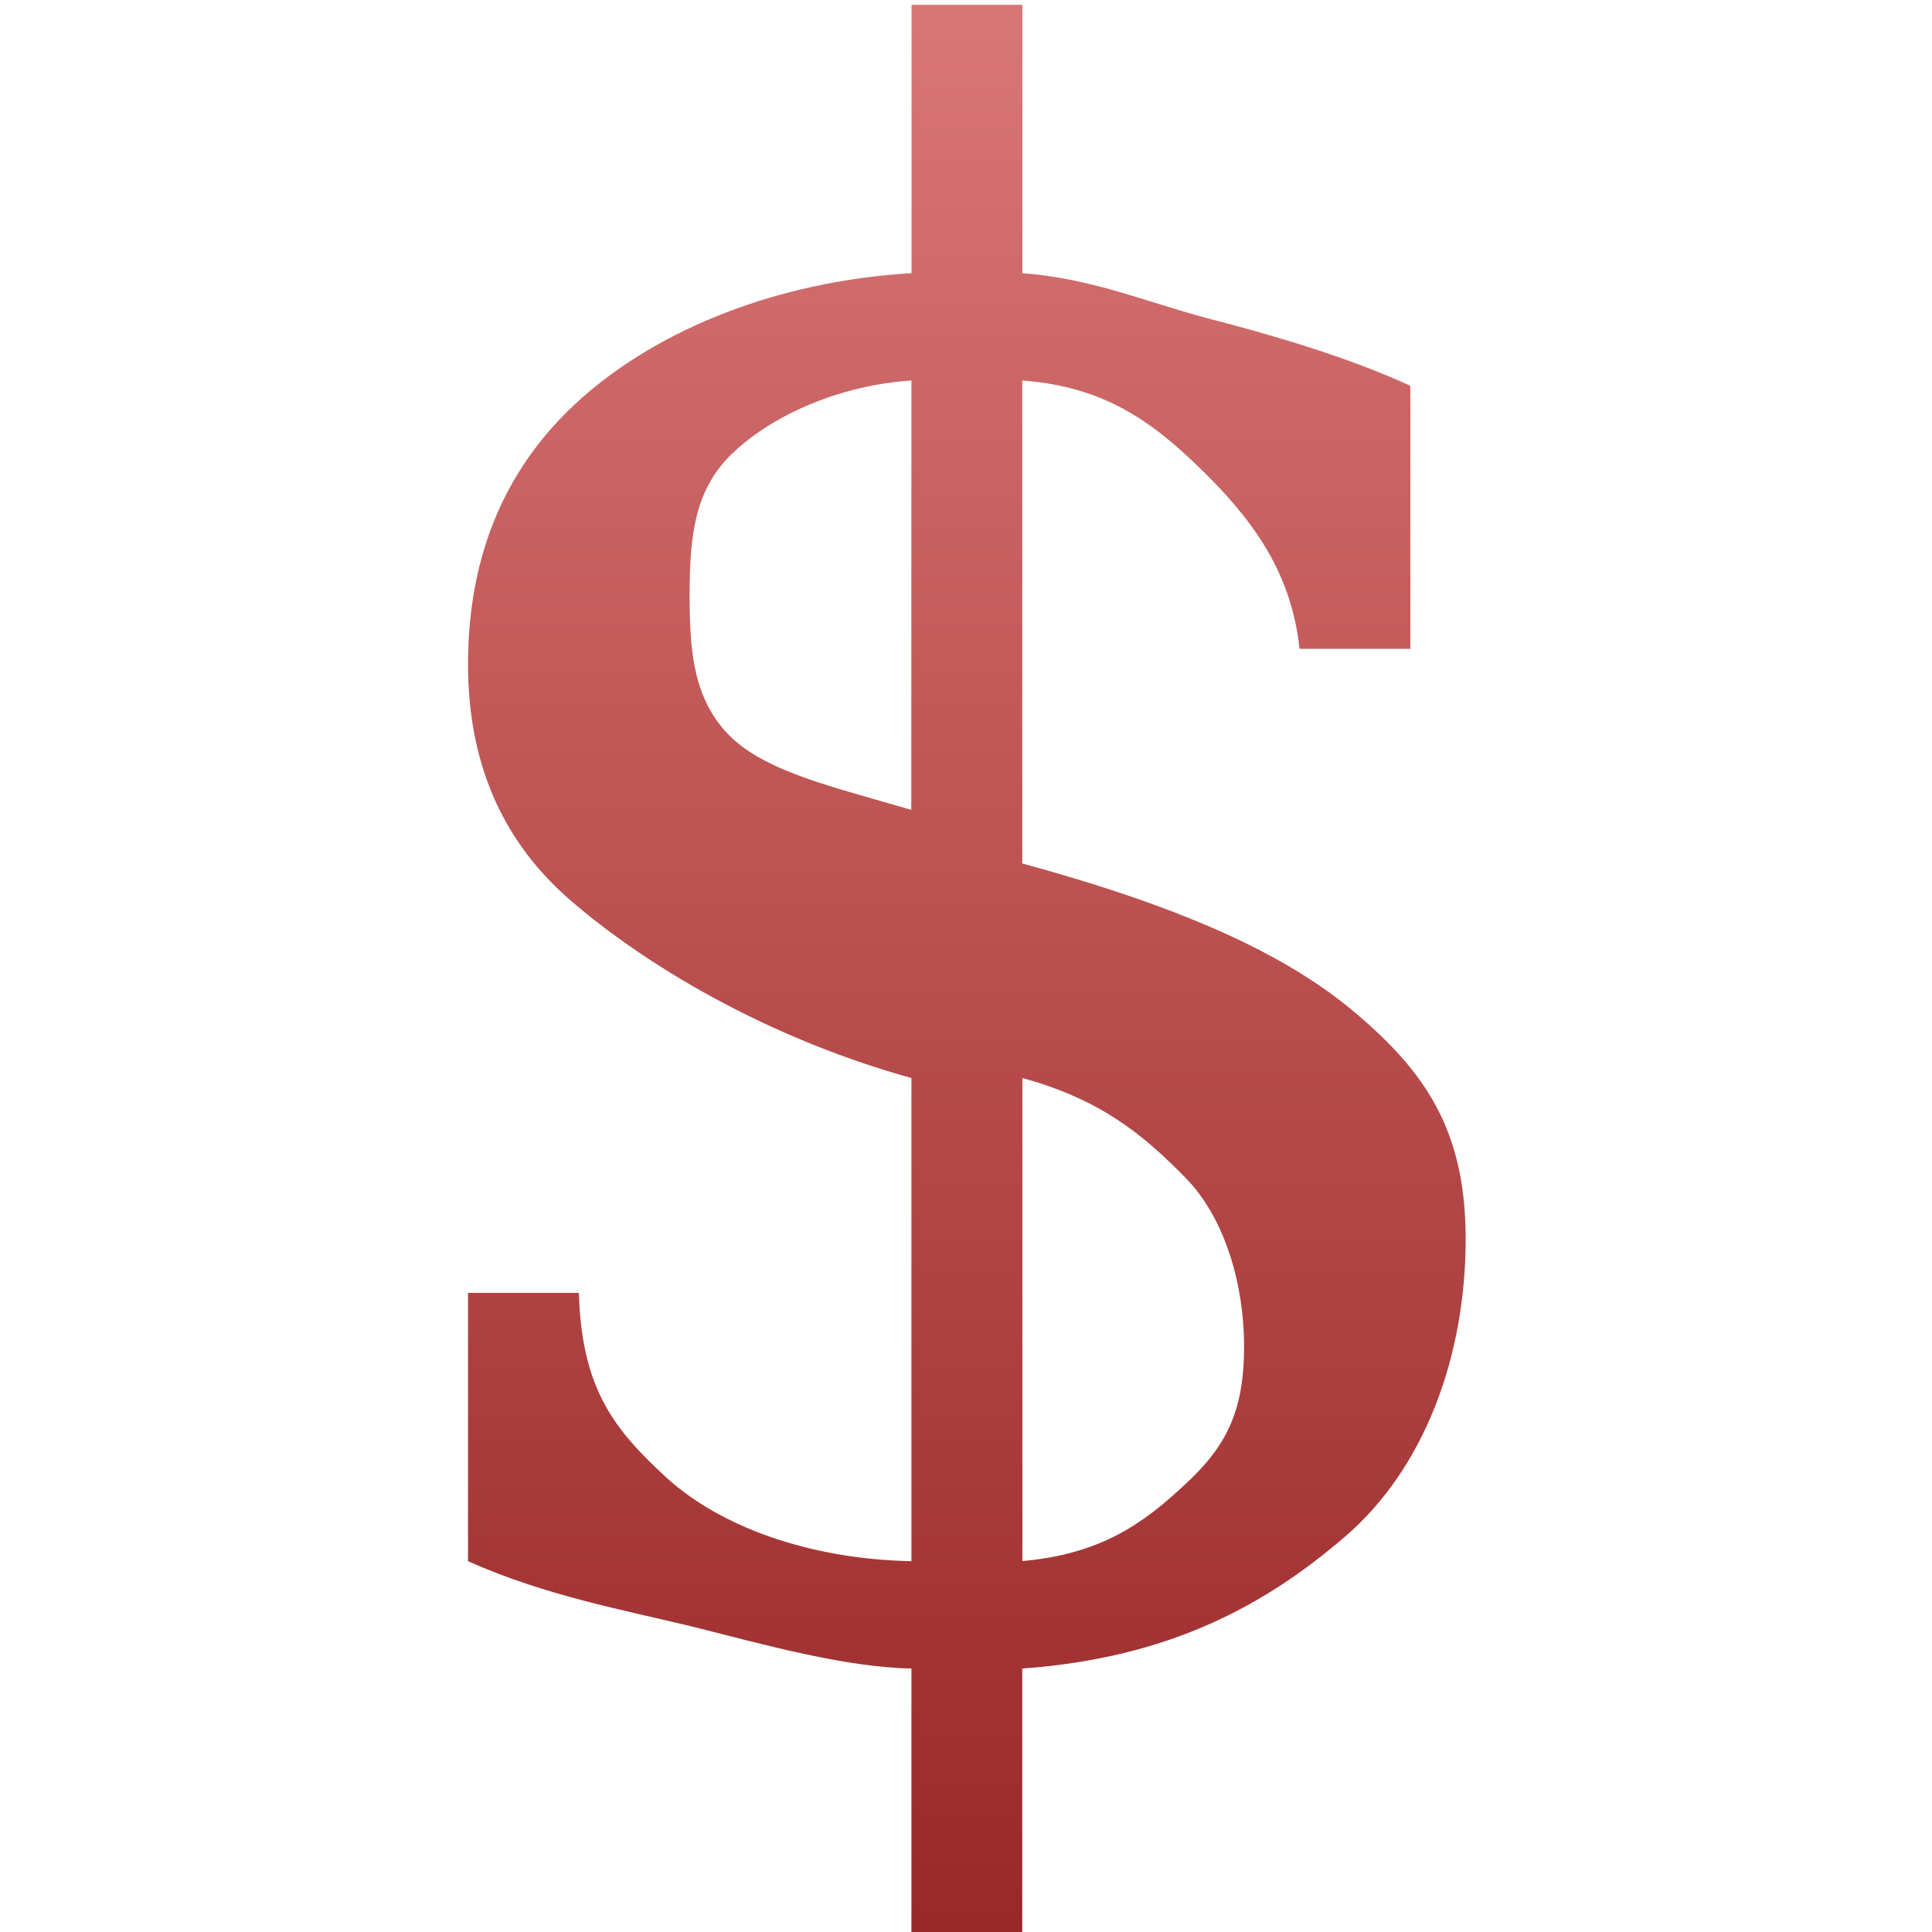 <svg xmlns="http://www.w3.org/2000/svg" width="16" height="16" version="1.1">
 <defs>
   <style id="current-color-scheme" type="text/css">
   .ColorScheme-Text { color: #e9ecf2; } .ColorScheme-Highlight { color:#5294e2; }
  </style>
  <linearGradient id="arrongin" x1="0%" x2="0%" y1="0%" y2="100%">
   <stop offset="0%" style="stop-color:#dd9b44; stop-opacity:1"/>
   <stop offset="100%" style="stop-color:#ad6c16; stop-opacity:1"/>
  </linearGradient>
  <linearGradient id="aurora" x1="0%" x2="0%" y1="0%" y2="100%">
   <stop offset="0%" style="stop-color:#09D4DF; stop-opacity:1"/>
   <stop offset="100%" style="stop-color:#9269F4; stop-opacity:1"/>
  </linearGradient>
  <linearGradient id="cyberneon" x1="0%" x2="0%" y1="0%" y2="100%">
    <stop offset="0" style="stop-color:#0abdc6; stop-opacity:1"/>
    <stop offset="1" style="stop-color:#ea00d9; stop-opacity:1"/>
  </linearGradient>
  <linearGradient id="fitdance" x1="0%" x2="0%" y1="0%" y2="100%">
   <stop offset="0%" style="stop-color:#1AD6AB; stop-opacity:1"/>
   <stop offset="100%" style="stop-color:#329DB6; stop-opacity:1"/>
  </linearGradient>
  <linearGradient id="oomox" x1="0%" x2="0%" y1="0%" y2="100%">
   <stop offset="0%" style="stop-color:#d87575; stop-opacity:1"/>
   <stop offset="100%" style="stop-color:#992626; stop-opacity:1"/>
  </linearGradient>
  <linearGradient id="rainblue" x1="0%" x2="0%" y1="0%" y2="100%">
   <stop offset="0%" style="stop-color:#00F260; stop-opacity:1"/>
   <stop offset="100%" style="stop-color:#0575E6; stop-opacity:1"/>
  </linearGradient>
  <linearGradient id="sunrise" x1="0%" x2="0%" y1="0%" y2="100%">
   <stop offset="0%" style="stop-color: #FF8501; stop-opacity:1"/>
   <stop offset="100%" style="stop-color: #FFCB01; stop-opacity:1"/>
  </linearGradient>
  <linearGradient id="telinkrin" x1="0%" x2="0%" y1="0%" y2="100%">
   <stop offset="0%" style="stop-color: #b2ced6; stop-opacity:1"/>
   <stop offset="100%" style="stop-color: #6da5b7; stop-opacity:1"/>
  </linearGradient>
  <linearGradient id="60spsycho" x1="0%" x2="0%" y1="0%" y2="100%">
   <stop offset="0%" style="stop-color: #df5940; stop-opacity:1"/>
   <stop offset="25%" style="stop-color: #d8d15f; stop-opacity:1"/>
   <stop offset="50%" style="stop-color: #e9882a; stop-opacity:1"/>
   <stop offset="100%" style="stop-color: #279362; stop-opacity:1"/>
  </linearGradient>
  <linearGradient id="90ssummer" x1="0%" x2="0%" y1="0%" y2="100%">
   <stop offset="0%" style="stop-color: #f618c7; stop-opacity:1"/>
   <stop offset="20%" style="stop-color: #94ffab; stop-opacity:1"/>
   <stop offset="50%" style="stop-color: #fbfd54; stop-opacity:1"/>
   <stop offset="100%" style="stop-color: #0f83ae; stop-opacity:1"/>
  </linearGradient>
 </defs>
 <path fill="url(#oomox)" class="ColorScheme-Text" d="m 8.467,12.928 c 0.649,-0.057 1,-0.311 1.339,-0.627 0.345,-0.316 0.497,-0.605 0.497,-1.151 0,-0.494 -0.149,-1.055 -0.488,-1.399 -0.339,-0.345 -0.693,-0.645 -1.348,-0.823 z M 7.548,3.151 c -0.592,0.04 -1.137,0.282 -1.465,0.587 -0.327,0.299 -0.372,0.686 -0.372,1.191 0,0.46 0.03,0.857 0.328,1.161 0.304,0.304 0.864,0.427 1.508,0.617 z m -3.672,9.778 v -2.222 h 0.918 c 0.023,0.787 0.284,1.124 0.721,1.526 0.437,0.402 1.172,0.679 2.033,0.696 V 8.928 c -1.321,-0.368 -2.335,-1.035 -2.869,-1.512 -0.534,-0.482 -0.803,-1.12 -0.803,-1.913 0,-0.919 0.318,-1.657 0.95,-2.214 0.632,-0.557 1.597,-0.959 2.723,-1.027 V 0.04 h 0.918 V 2.262 c 0.58,0.046 0.995,0.229 1.529,0.373 0.54,0.138 1.173,0.325 1.684,0.56 v 2.178 h -0.918 c -0.069,-0.666 -0.43,-1.113 -0.827,-1.498 -0.396,-0.385 -0.791,-0.673 -1.469,-0.724 v 4 c 1.413,0.385 2.258,0.791 2.821,1.291 0.569,0.494 0.851,0.987 0.851,1.82 0,0.954 -0.331,1.888 -0.997,2.462 -0.666,0.574 -1.463,1.007 -2.675,1.094 V 16.04 h -0.918 v -2.222 c -0.551,-0.011 -1.209,-0.195 -1.801,-0.344 -0.592,-0.144 -1.228,-0.258 -1.872,-0.545 z"/>
</svg>
